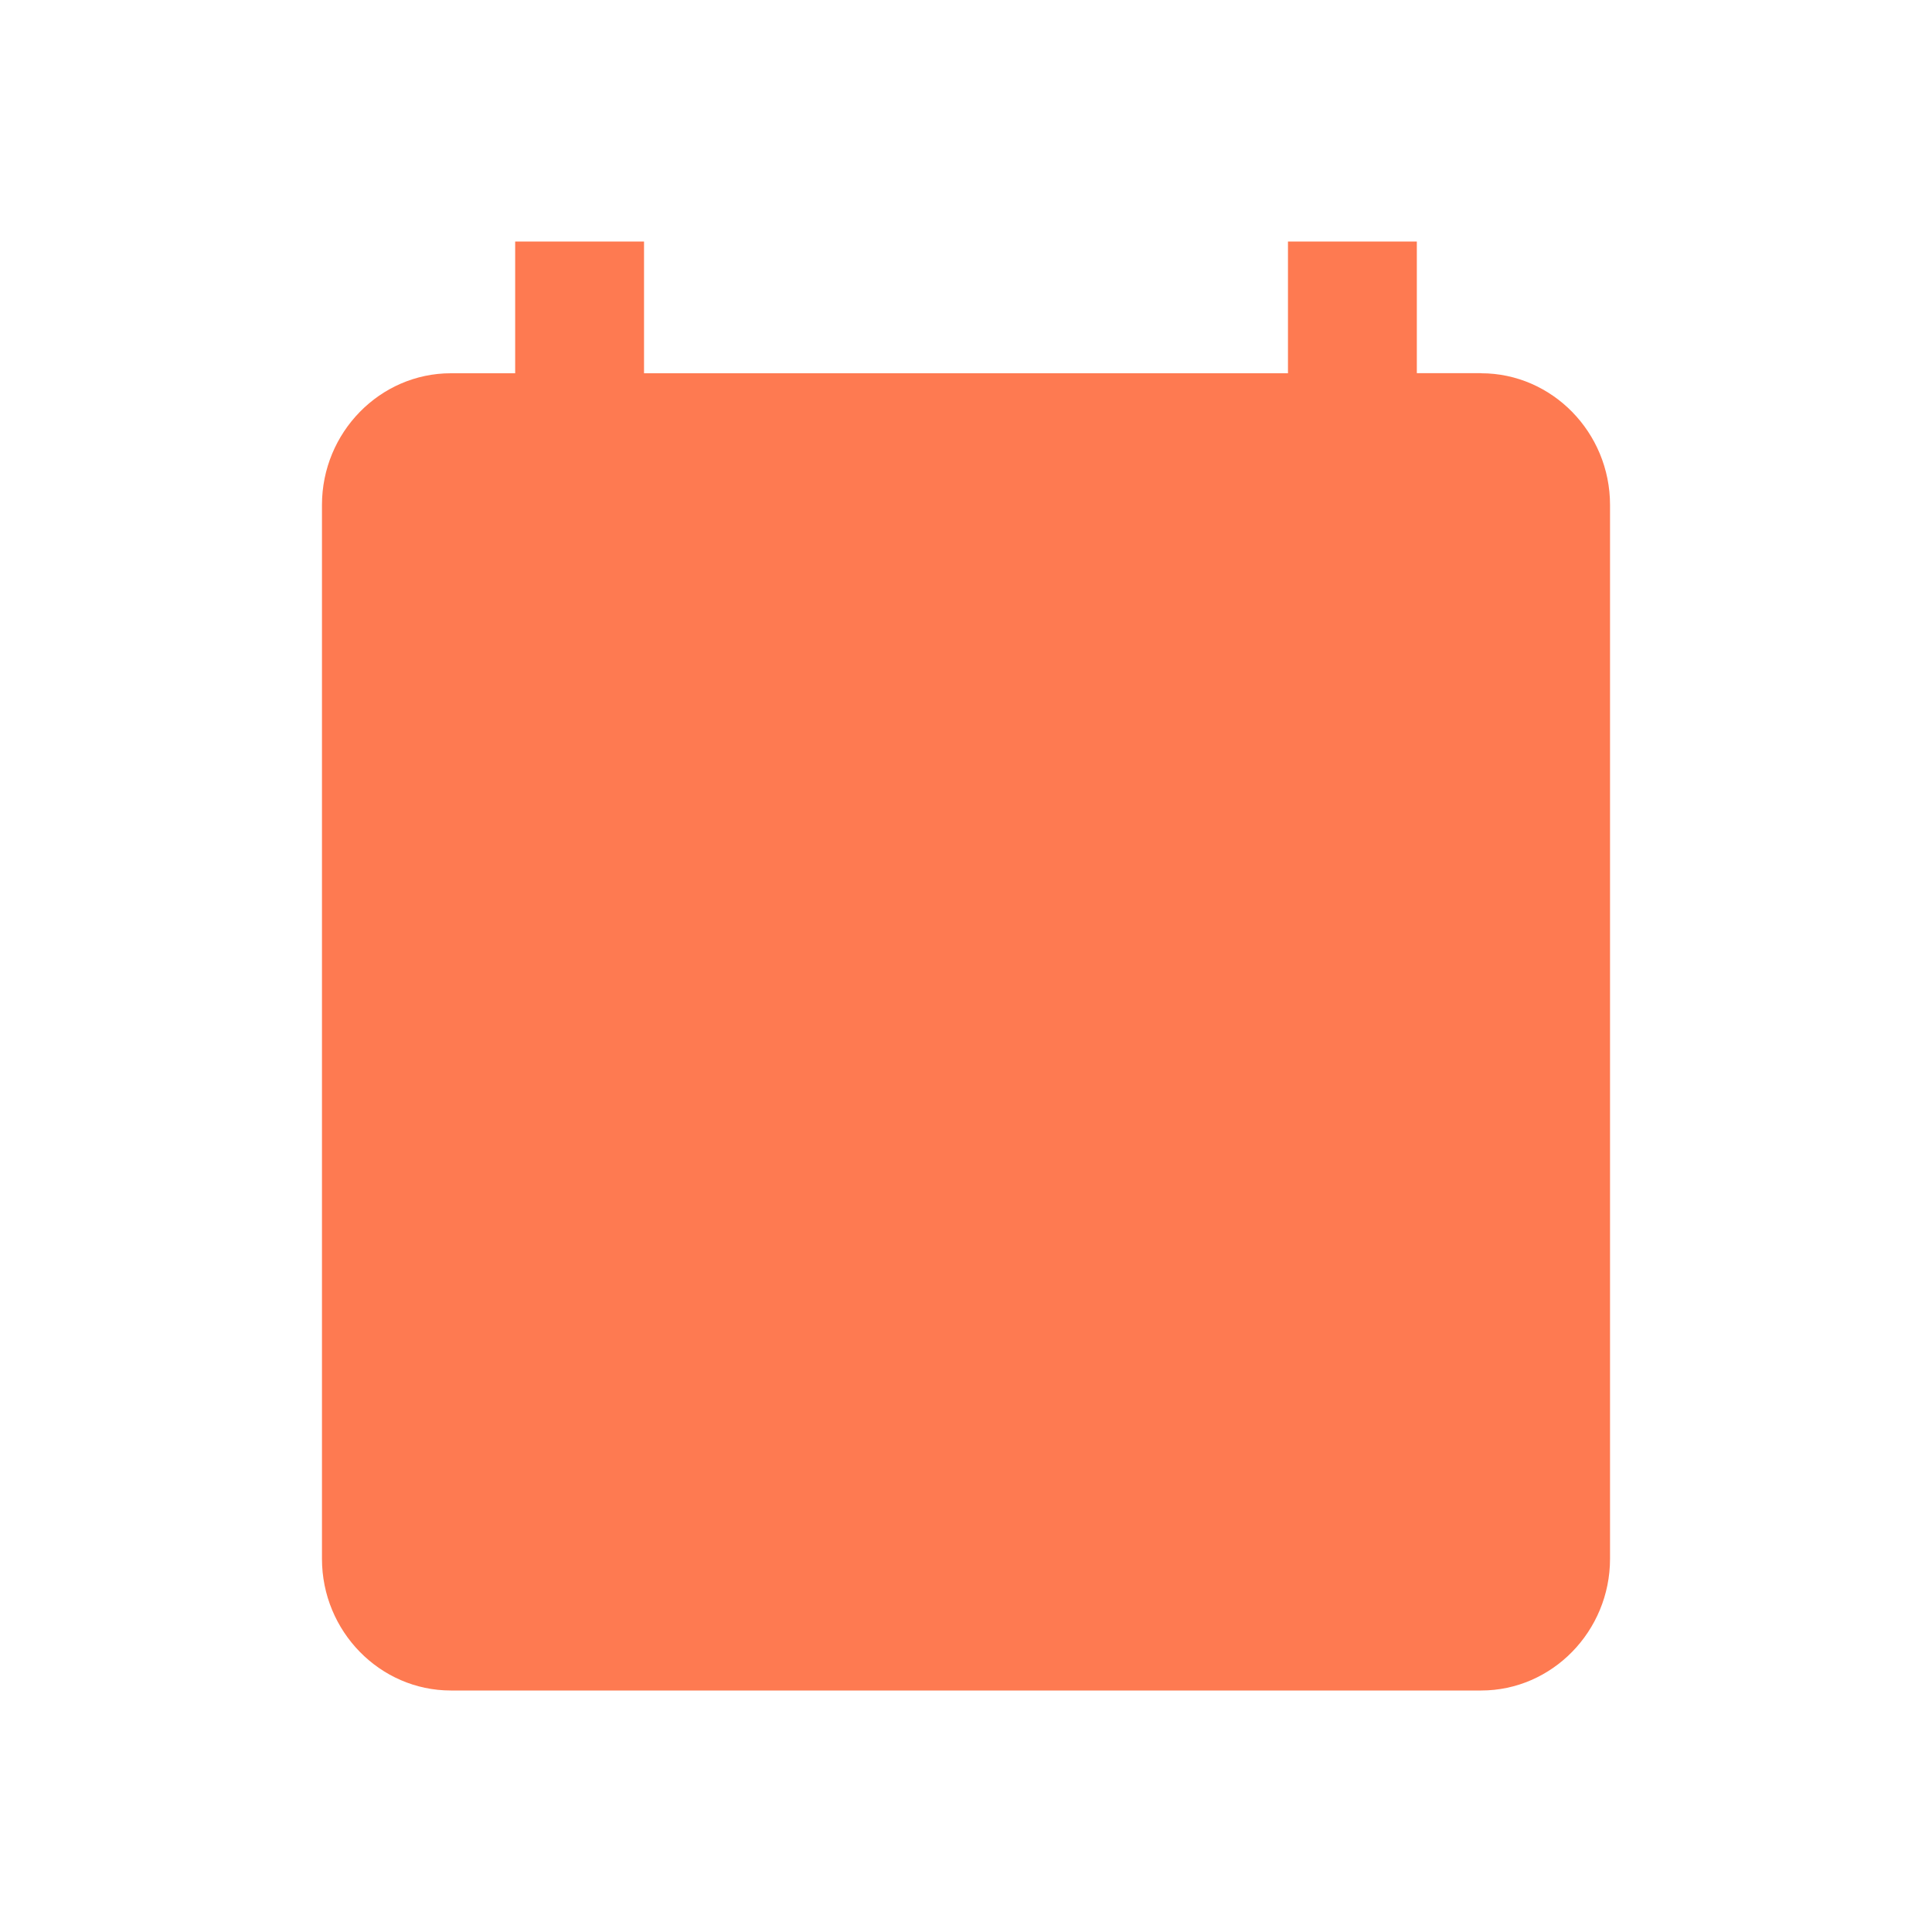 <svg xmlns="http://www.w3.org/2000/svg" width="20" height="20" viewBox="0 0 20 20">
    <g fill="none" fillRule="evenodd">
        <path d="M0 0h20v19.174H0z"/>
        <path fill="#FE7A51" d="M5 15.833h10V7.5H5v8.333zm10.333-11.97h-.666V2.5h-1.334v1.364H6.667V2.5H5.333v1.364h-.666c-.734 0-1.334.613-1.334 1.363v10.91c0 .75.6 1.363 1.334 1.363h10.666c.734 0 1.334-.614 1.334-1.364V5.227c0-.75-.6-1.363-1.334-1.363z"/>
    </g>
</svg>
